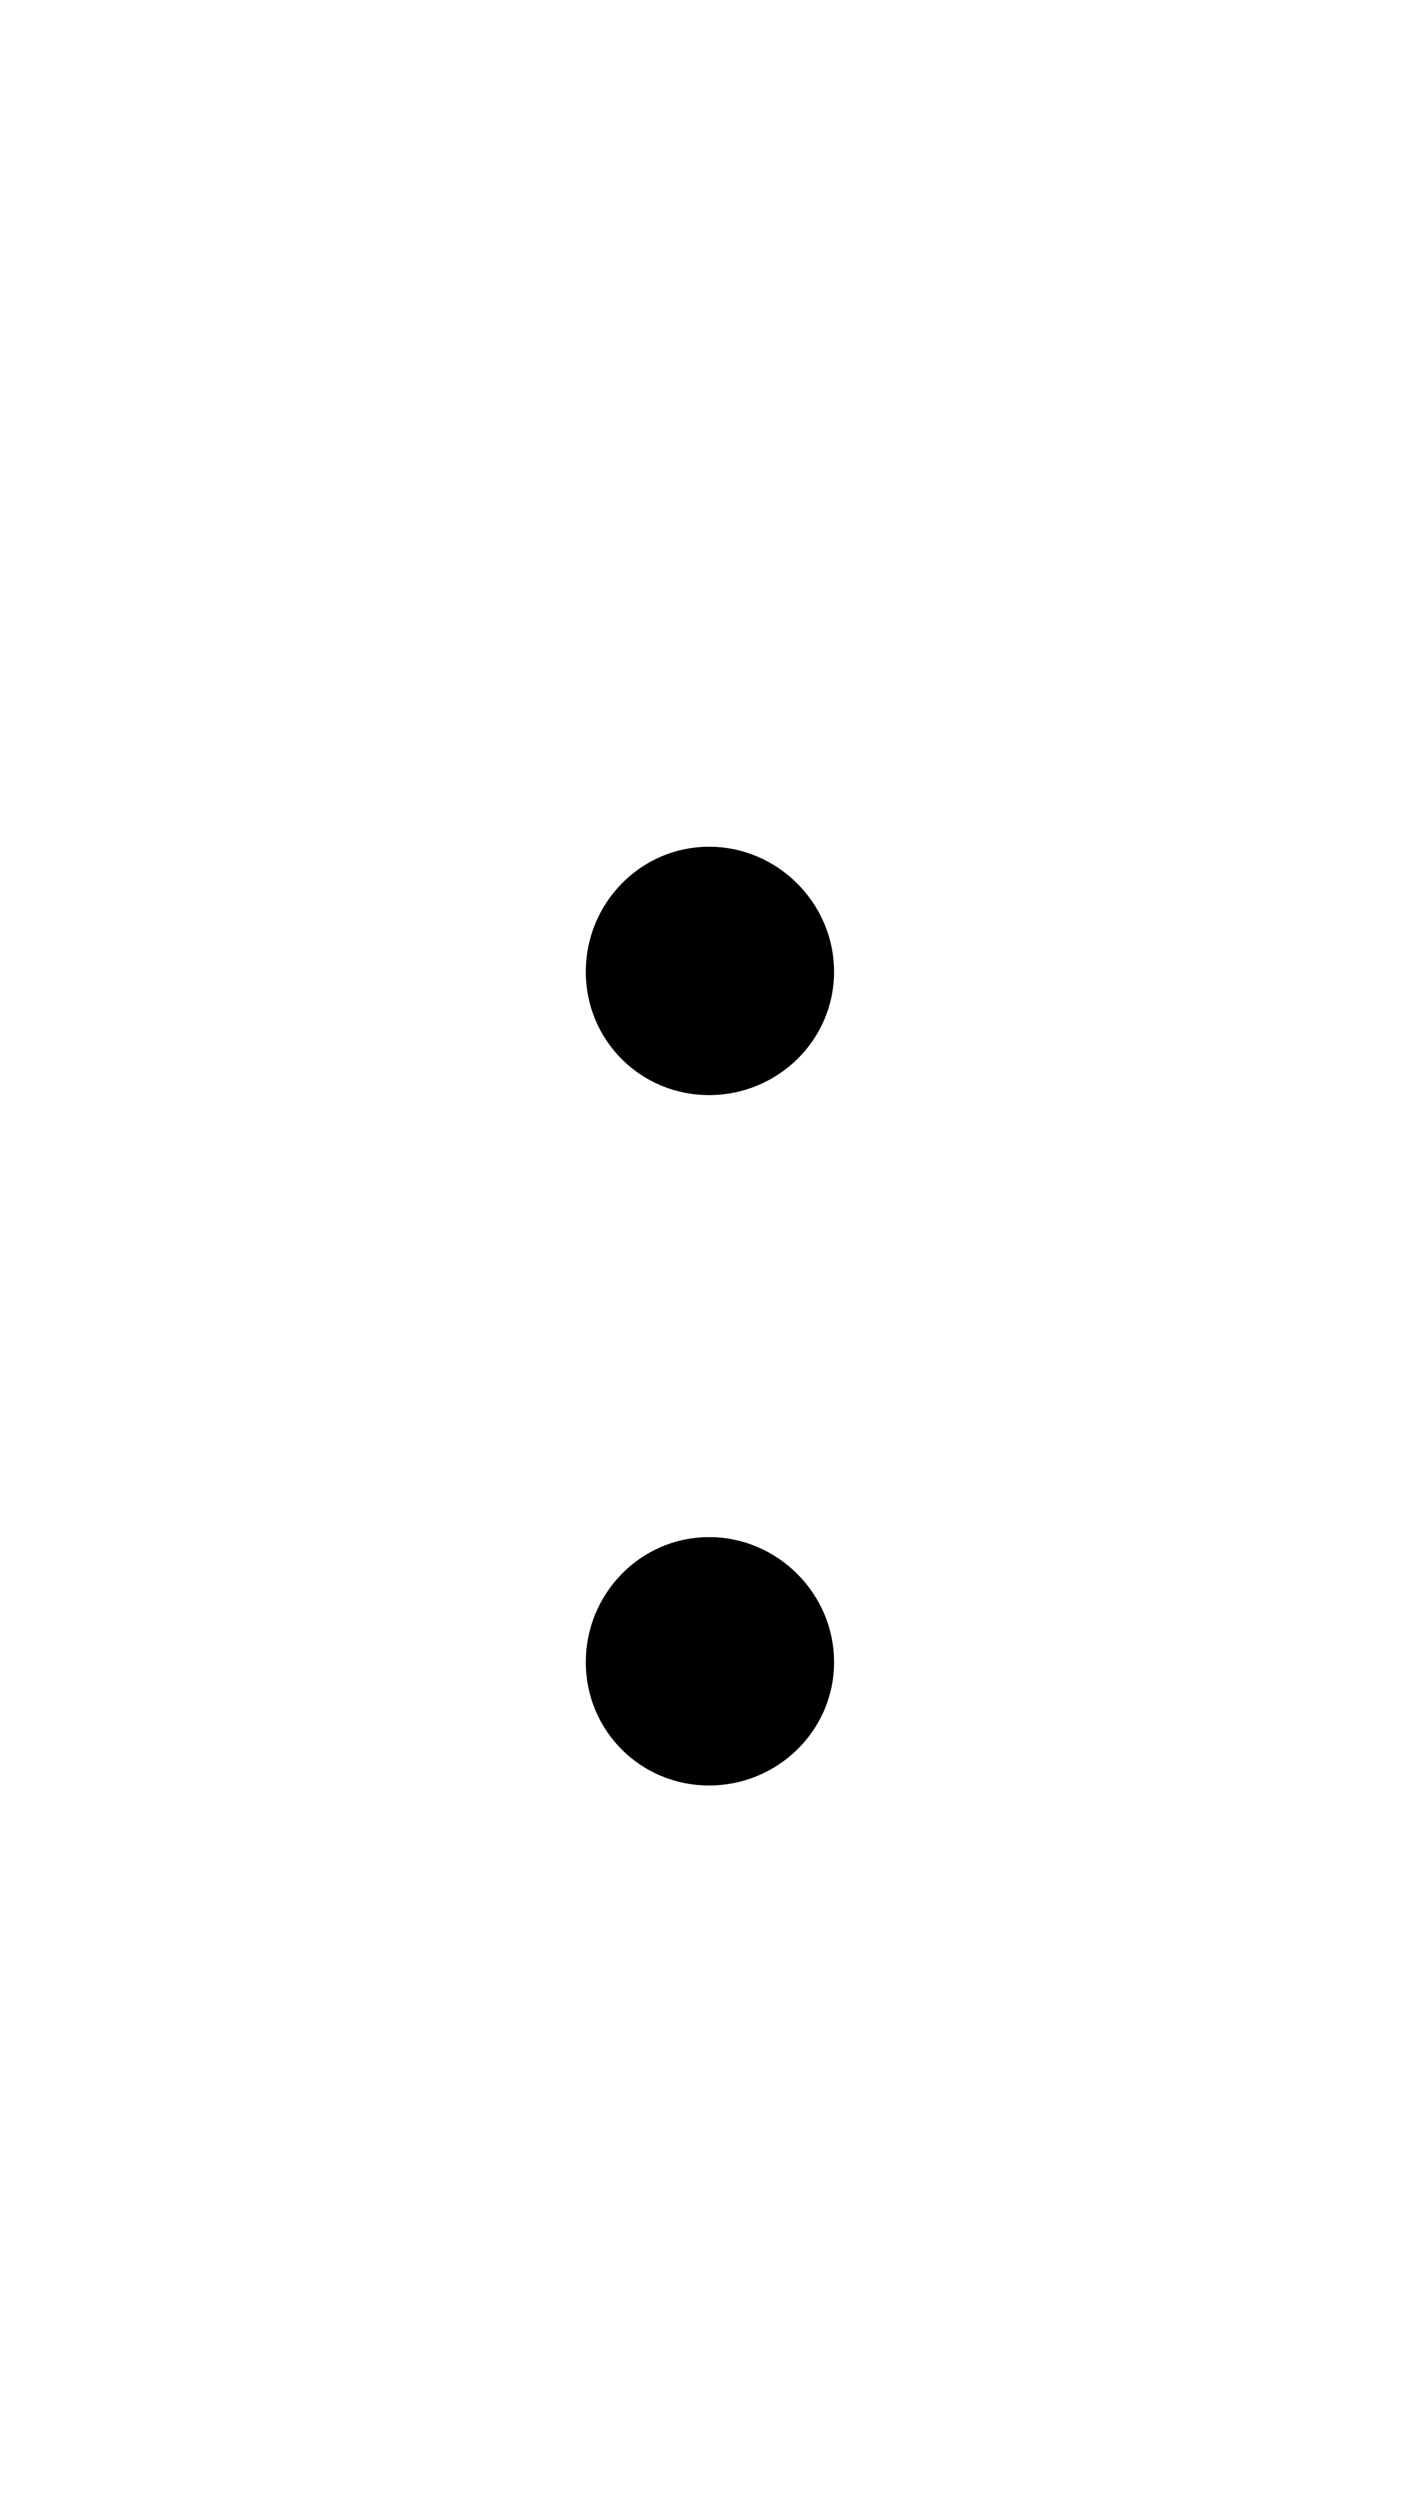 <svg width="0.571em" height="1em" viewBox="0 0 80 140" fill="none" xmlns="http://www.w3.org/2000/svg">
<path d="M46.76 54.404C46.76 58.244 43.592 61.316 39.752 61.316C35.912 61.316 32.84 58.244 32.84 54.404C32.84 50.564 35.912 47.396 39.752 47.396C43.592 47.396 46.76 50.564 46.76 54.404ZM46.76 93.092C46.76 96.932 43.592 100.004 39.752 100.004C35.912 100.004 32.84 96.932 32.84 93.092C32.84 89.252 35.912 86.084 39.752 86.084C43.592 86.084 46.76 89.252 46.76 93.092Z" fill="currentColor"/>
</svg>
